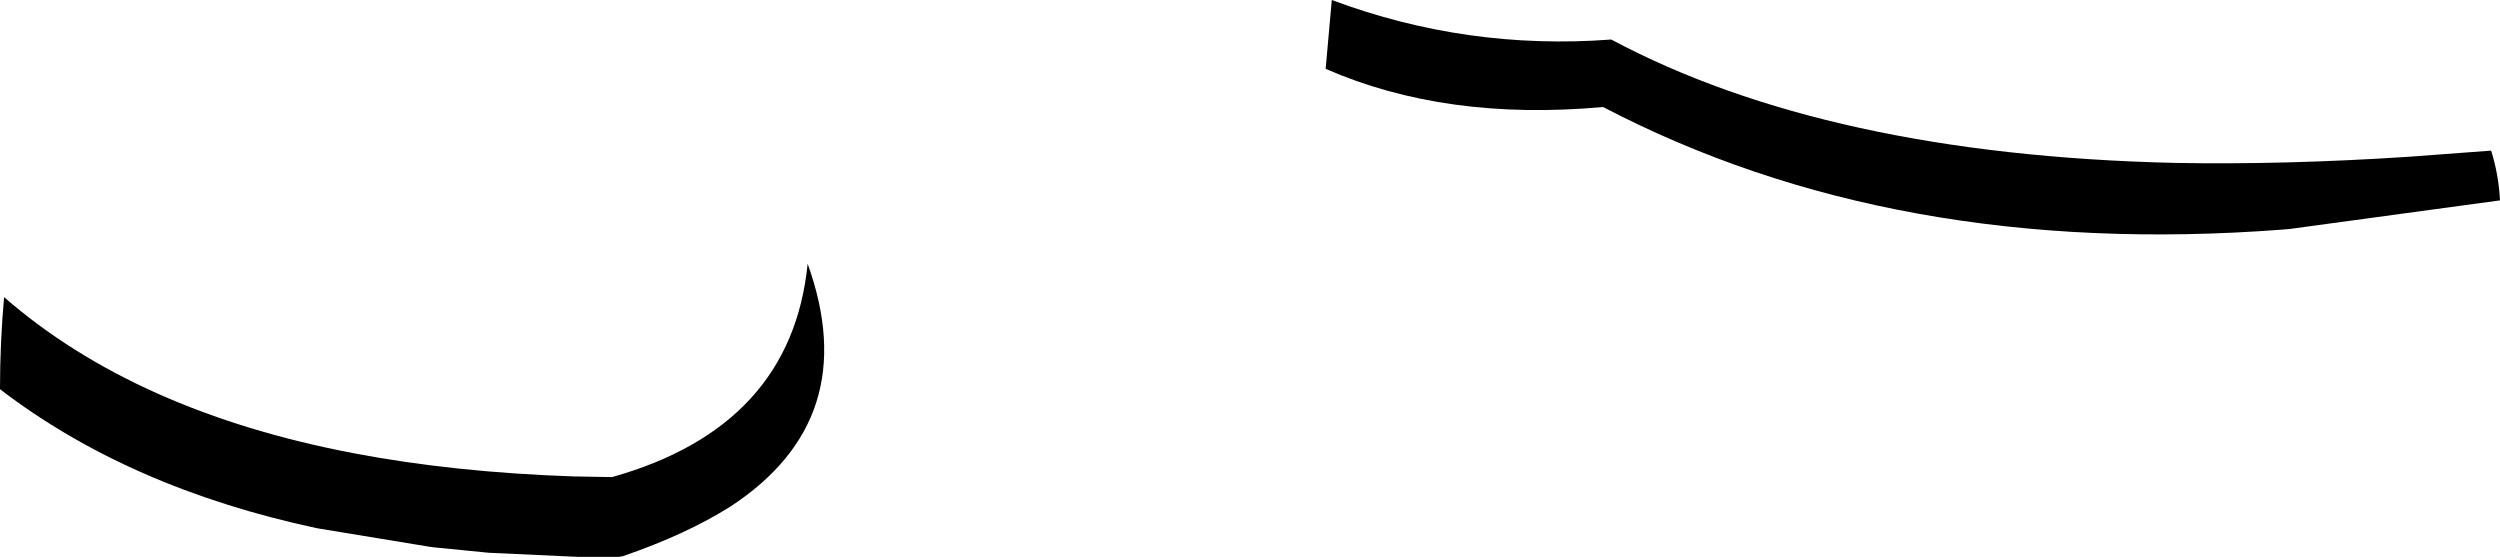 <?xml version="1.0" encoding="UTF-8" standalone="no"?>
<svg xmlns:xlink="http://www.w3.org/1999/xlink" height="40.85px" width="183.4px" xmlns="http://www.w3.org/2000/svg">
  <g transform="matrix(1.0, 0.0, 0.0, 1.0, -118.8, -416.25)">
    <path d="M295.5 427.75 L301.55 427.3 Q302.1 429.05 302.2 430.95 L286.75 433.05 286.15 433.1 Q257.75 435.25 236.4 424.1 224.85 425.15 216.05 421.3 L216.5 416.25 Q226.4 419.95 237.0 419.15 252.85 427.6 278.3 428.2 286.4 428.35 295.5 427.75 M164.2 457.1 L161.15 457.1 154.65 456.8 150.6 456.4 150.25 456.35 142.05 455.0 Q128.25 452.05 118.8 444.8 118.8 441.4 119.1 438.05 128.75 446.45 144.75 449.5 152.1 450.9 160.85 451.2 L163.7 451.25 Q176.85 447.55 178.05 435.6 182.15 447.0 172.4 453.4 169.15 455.45 164.5 457.05 L164.2 457.1" fill="#000000" fill-rule="evenodd" stroke="none"/>
  </g>
</svg>
